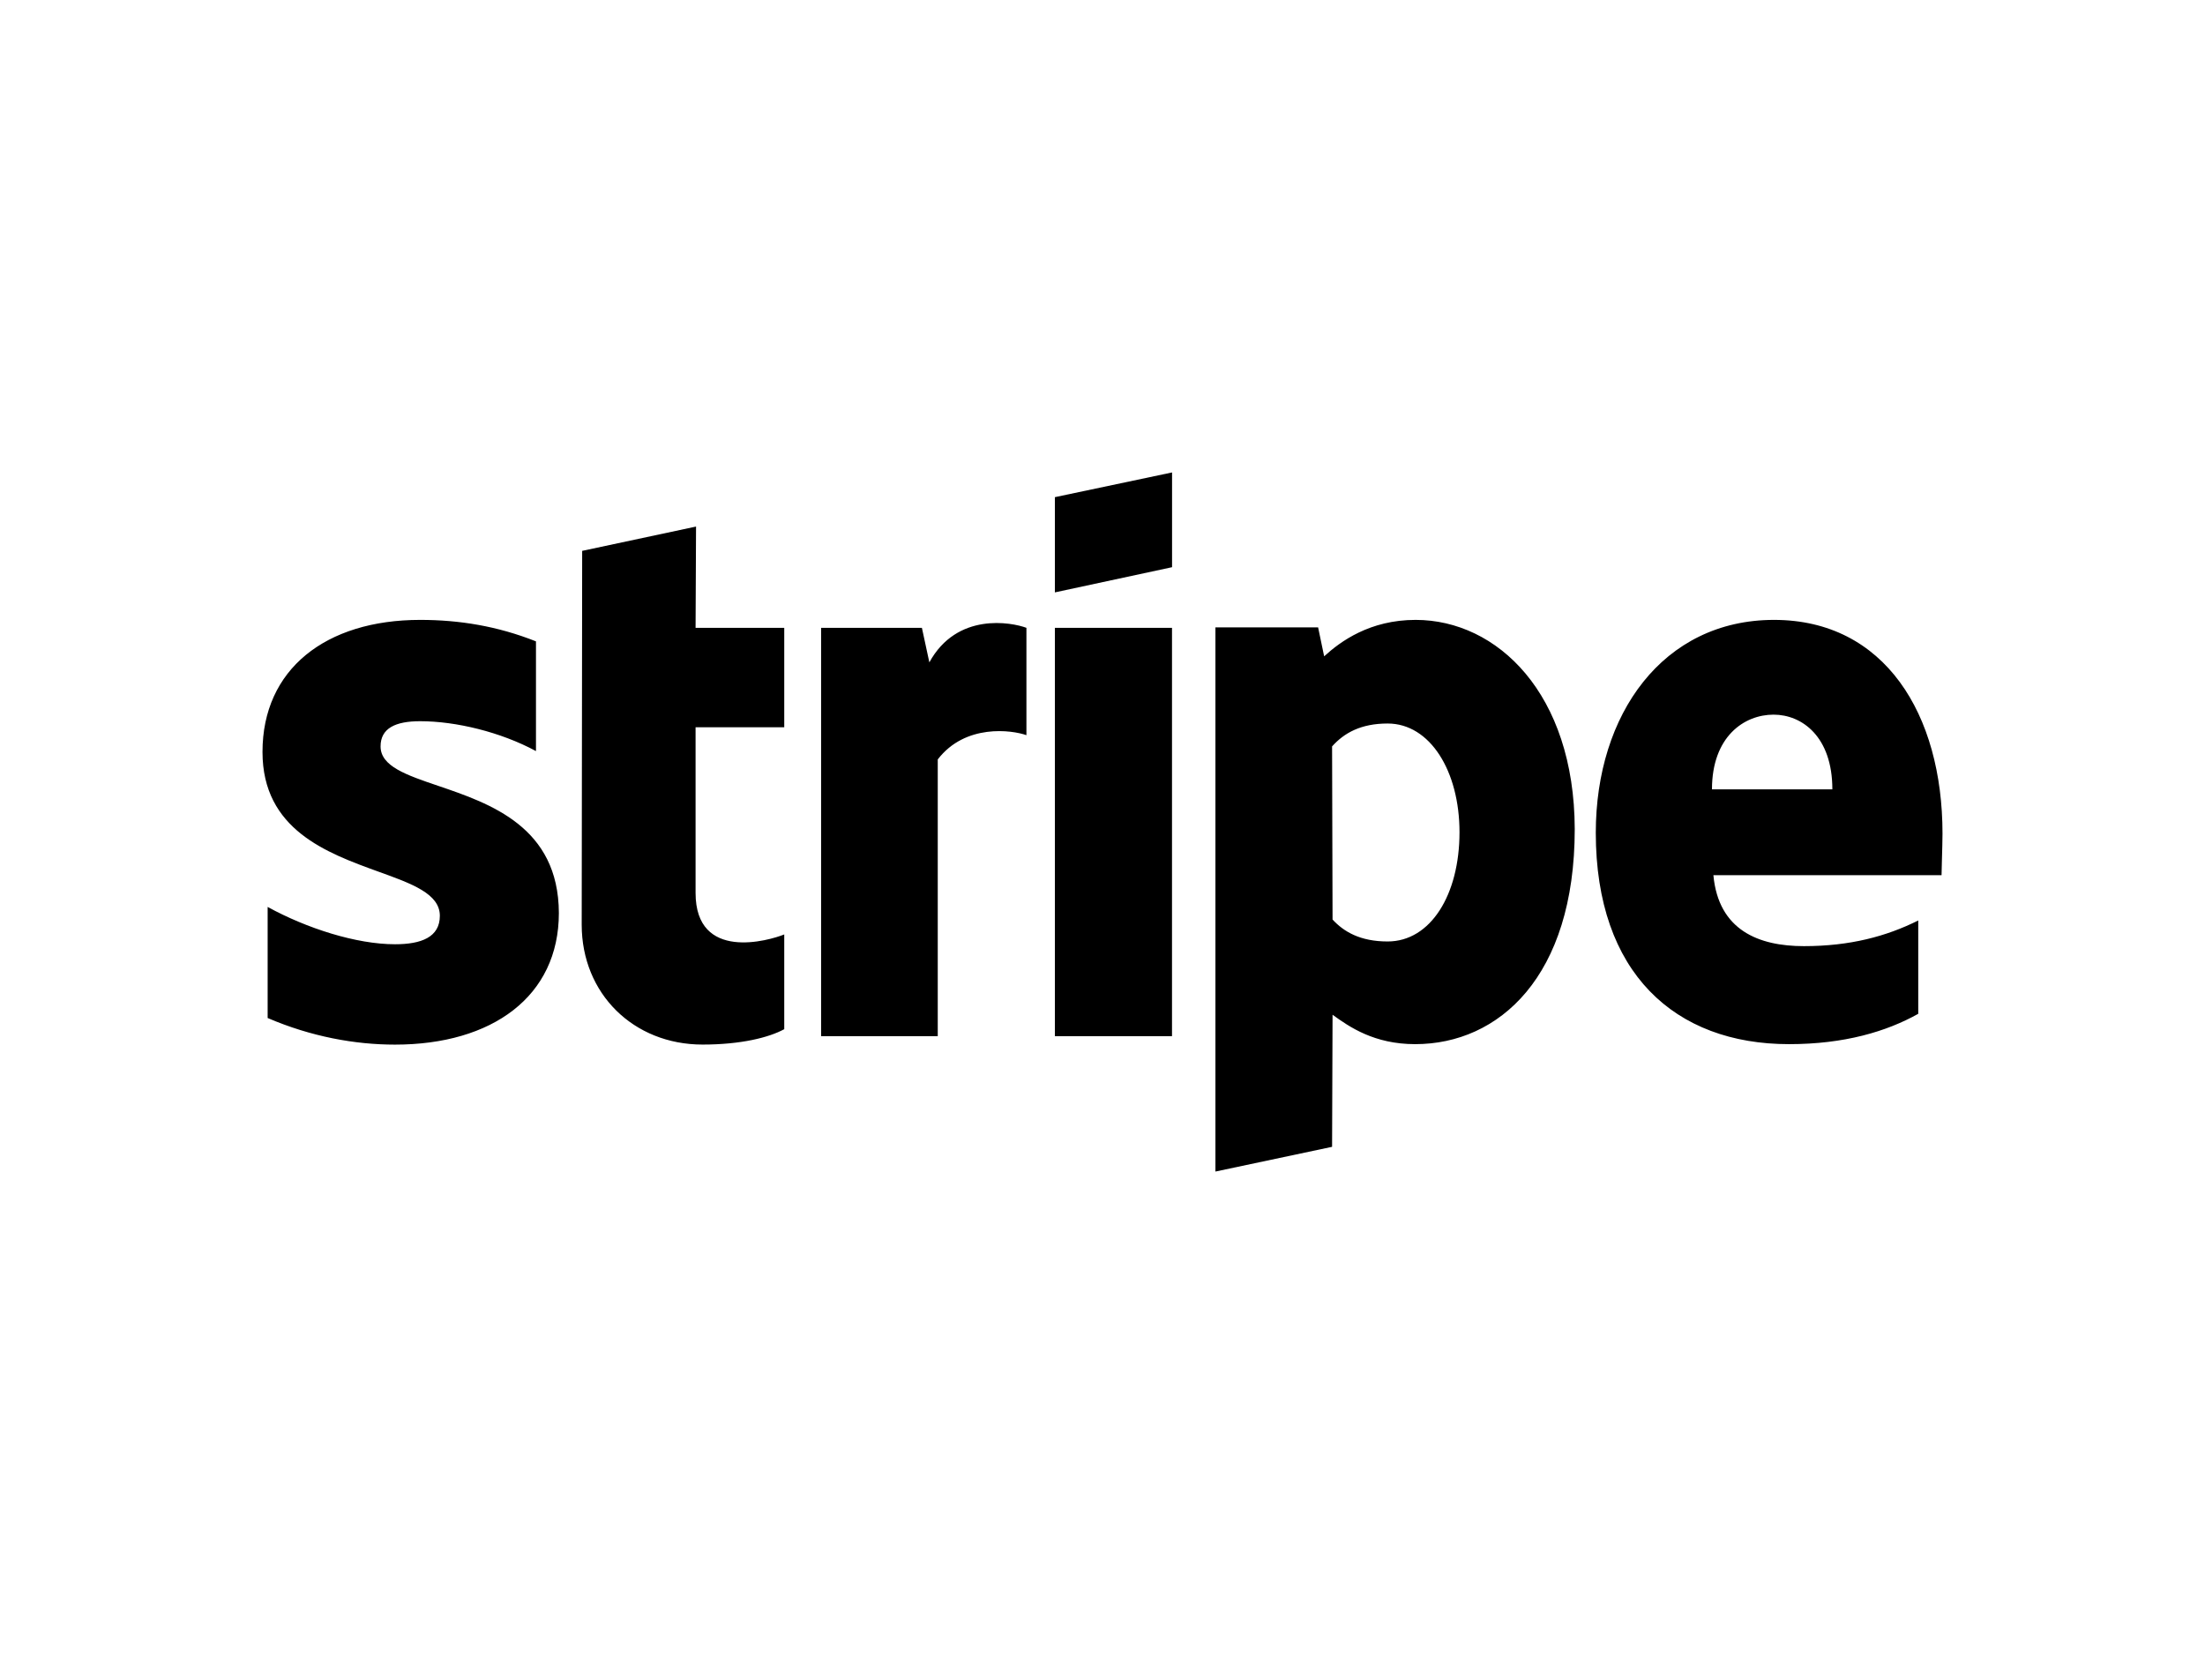 <svg width="42" height="32" viewBox="0 0 42 32" fill="none" xmlns="http://www.w3.org/2000/svg">
<g filter="url(#filter0_d_1_940)">
<path fill-rule="evenodd" clip-rule="evenodd" d="M22.325 10.805L20.093 11.285V9.471L22.325 9V10.805ZM13.258 10.031L11.089 10.494L11.08 17.615C11.08 18.93 12.067 19.899 13.382 19.899C14.111 19.899 14.644 19.766 14.938 19.606V17.801C14.653 17.917 13.249 18.326 13.249 17.01V13.854H14.938V11.96H13.249L13.258 10.031ZM8.004 13.739C7.533 13.739 7.249 13.872 7.249 14.219C7.249 14.597 7.738 14.764 8.346 14.97C9.336 15.307 10.639 15.751 10.645 17.392C10.645 18.984 9.373 19.9 7.524 19.9C6.76 19.9 5.924 19.748 5.098 19.393V17.277C5.844 17.686 6.787 17.988 7.524 17.988C8.022 17.988 8.378 17.855 8.378 17.446C8.378 17.026 7.847 16.835 7.206 16.604C6.231 16.251 5 15.806 5 14.325C5 12.752 6.2 11.809 8.004 11.809C8.742 11.809 9.471 11.925 10.209 12.218V14.308C9.533 13.943 8.68 13.739 8.004 13.739ZM17.702 12.618L17.56 11.96H15.64V19.739H17.862V14.467C18.387 13.783 19.276 13.907 19.551 14.005V11.96C19.267 11.854 18.227 11.658 17.702 12.618ZM20.093 11.961H22.324V19.739H20.093V11.961ZM37 15.881C37 13.605 35.898 11.809 33.791 11.809C31.676 11.809 30.396 13.605 30.396 15.863C30.396 18.539 31.907 19.891 34.076 19.891C35.133 19.891 35.933 19.651 36.538 19.313V17.535C35.933 17.837 35.24 18.024 34.36 18.024C33.498 18.024 32.733 17.721 32.636 16.672H36.982C36.982 16.623 36.985 16.512 36.989 16.384L36.989 16.384L36.989 16.383L36.989 16.383C36.994 16.209 37 16.004 37 15.881ZM32.609 15.037C32.609 14.032 33.222 13.614 33.782 13.614C34.324 13.614 34.902 14.032 34.902 15.037H32.609ZM25.222 12.503C25.533 12.218 26.093 11.809 26.964 11.809C28.52 11.809 29.987 13.214 29.995 15.792C29.995 18.61 28.547 19.891 26.956 19.891C26.173 19.891 25.702 19.562 25.382 19.331L25.373 21.847L23.151 22.318V11.952H25.107L25.222 12.503ZM25.382 17.517C25.595 17.748 25.907 17.935 26.431 17.935C27.249 17.935 27.8 17.046 27.8 15.854C27.8 14.69 27.24 13.783 26.431 13.783C25.924 13.783 25.604 13.961 25.373 14.219L25.382 17.517Z" fill="black"/>
</g>
<defs>
<filter id="filter0_d_1_940" x="0" y="-5" width="42" height="42" filterUnits="userSpaceOnUse" color-interpolation-filters="sRGB">
<feFlood flood-opacity="0" result="BackgroundImageFix"/>
<feColorMatrix in="SourceAlpha" type="matrix" values="0 0 0 0 0 0 0 0 0 0 0 0 0 0 0 0 0 0 127 0" result="hardAlpha"/>
<feOffset/>
<feGaussianBlur stdDeviation="2.5"/>
<feComposite in2="hardAlpha" operator="out"/>
<feColorMatrix type="matrix" values="0 0 0 0 0 0 0 0 0 0 0 0 0 0 0 0 0 0 0.07 0"/>
<feBlend mode="normal" in2="BackgroundImageFix" result="effect1_dropShadow_1_940"/>
<feBlend mode="normal" in="SourceGraphic" in2="effect1_dropShadow_1_940" result="shape"/>
</filter>
</defs>
</svg>
